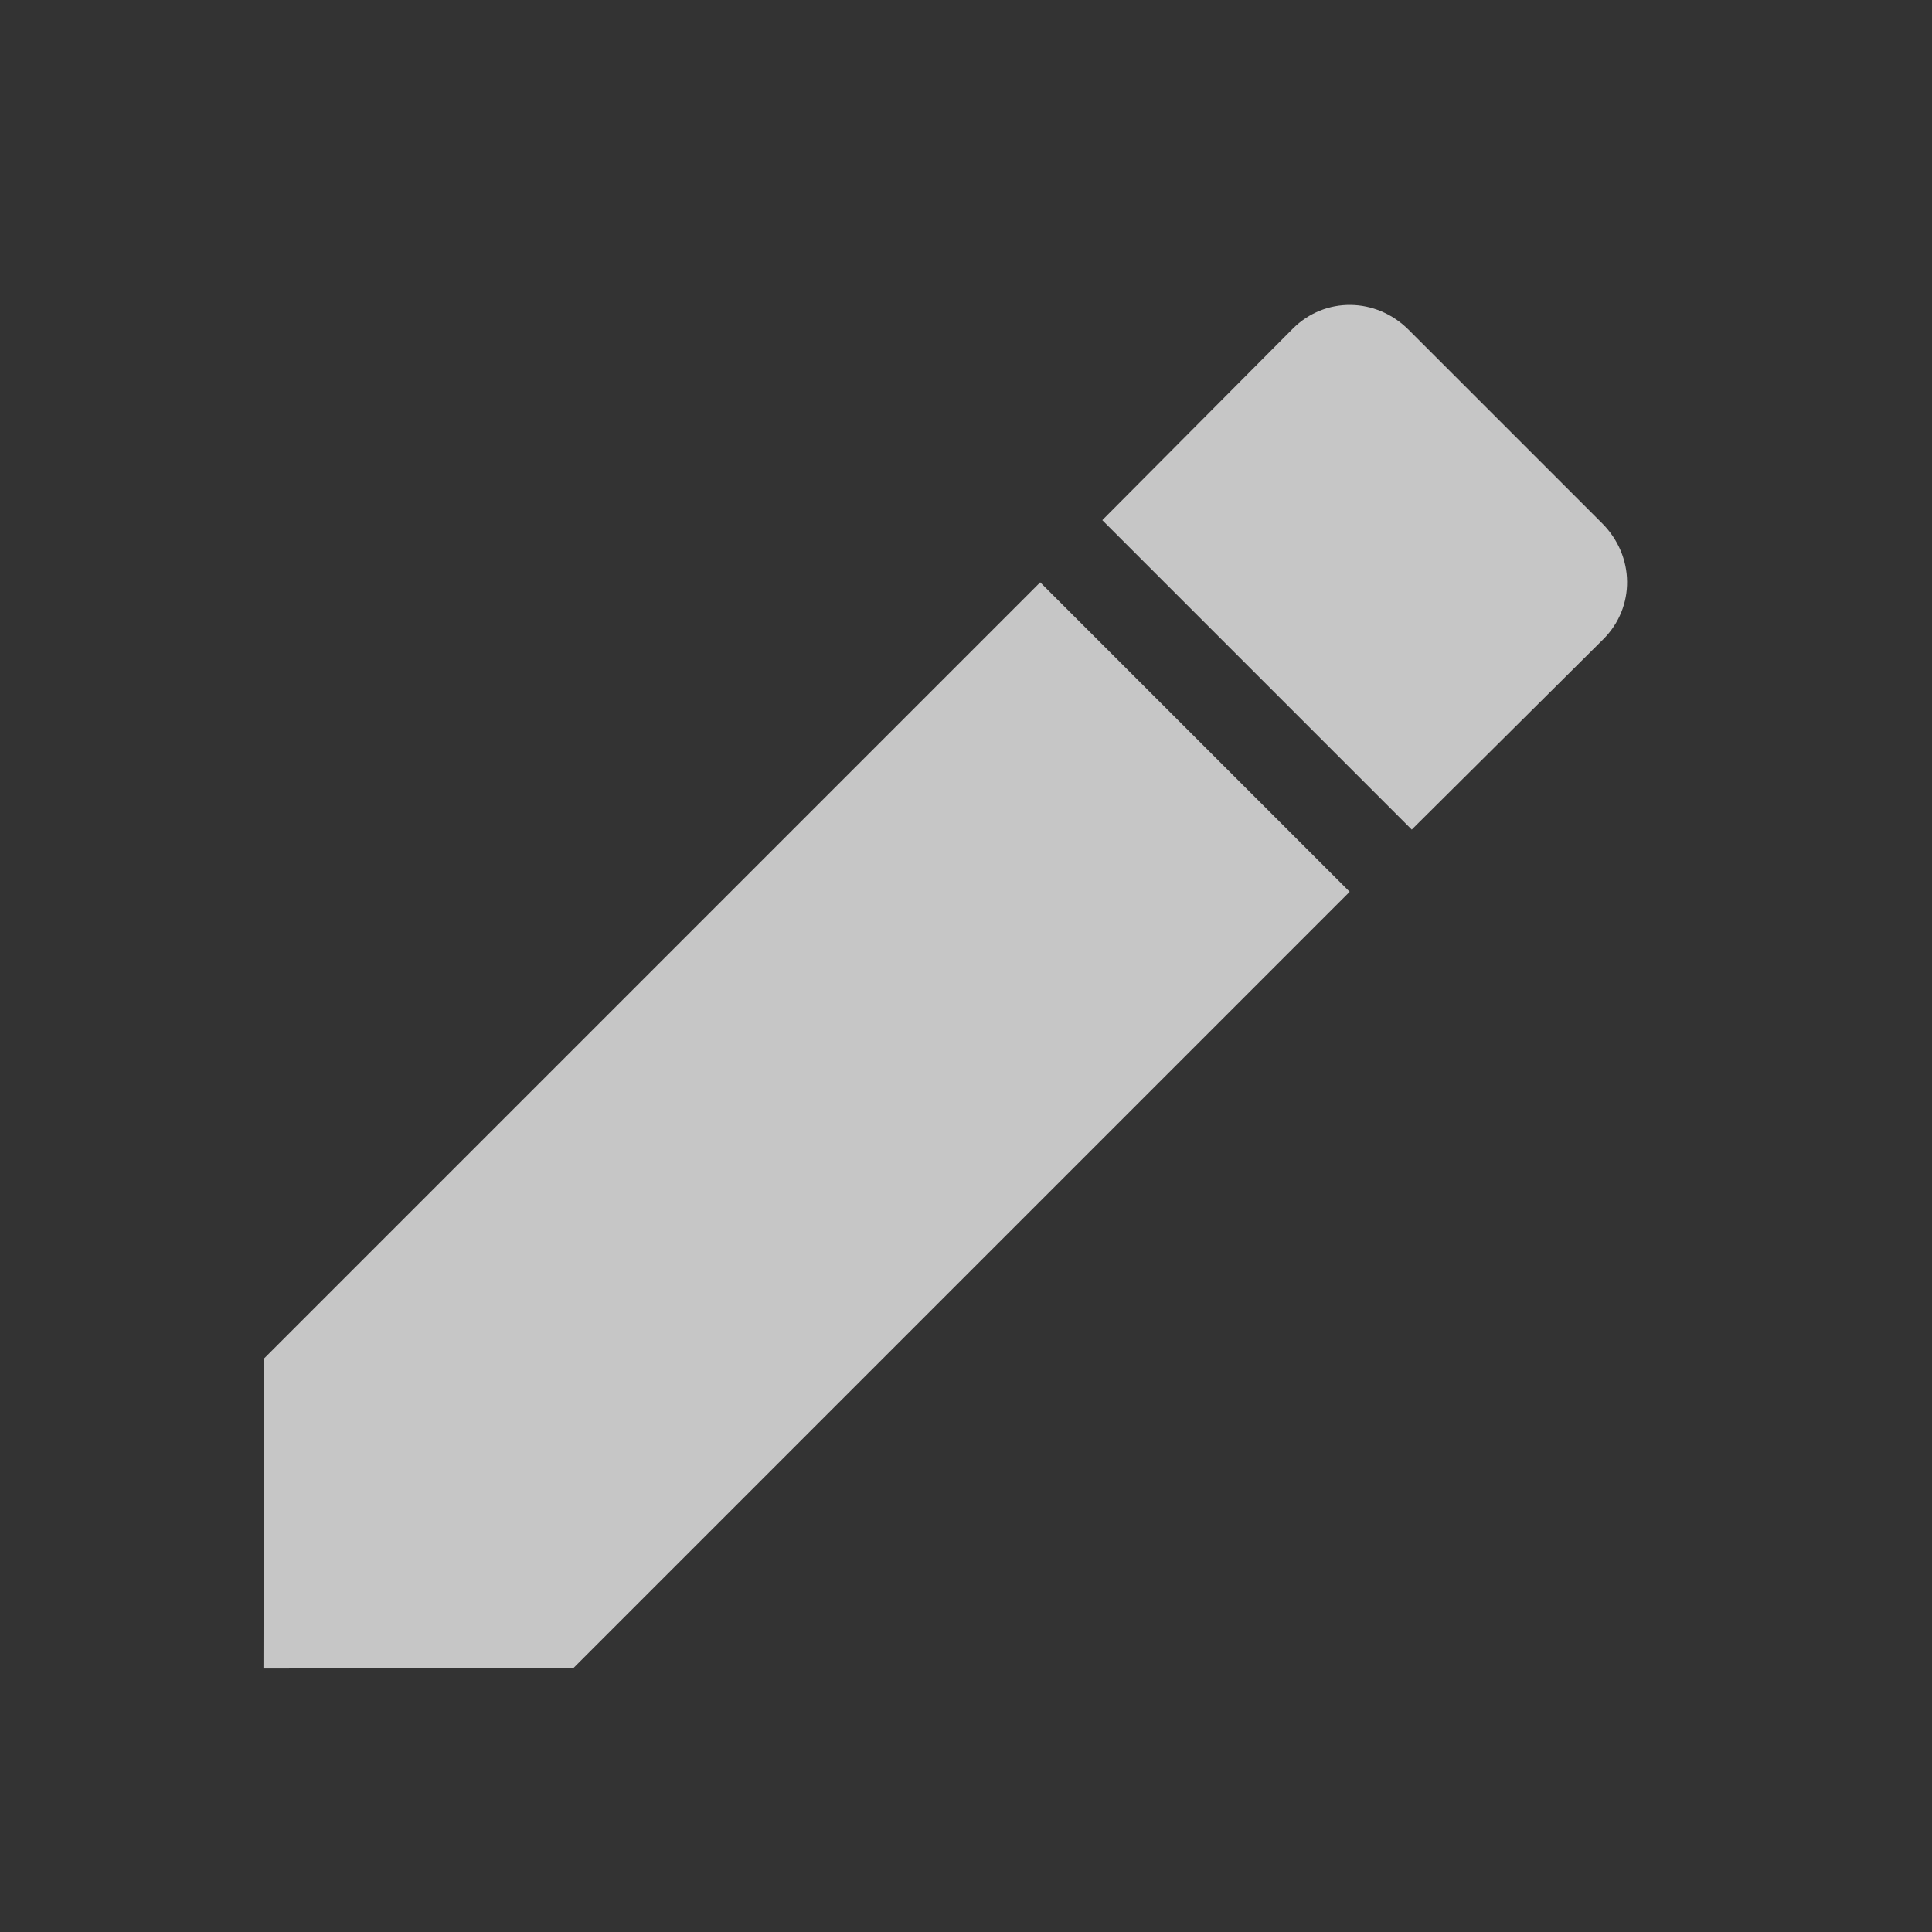 <?xml version="1.0" encoding="UTF-8" standalone="no"?>
<svg
   xmlns:osb="http://www.openswatchbook.org/uri/2009/osb"
   xmlns:dc="http://purl.org/dc/elements/1.1/"
   xmlns:cc="http://creativecommons.org/ns#"
   xmlns:rdf="http://www.w3.org/1999/02/22-rdf-syntax-ns#"
   xmlns:svg="http://www.w3.org/2000/svg"
   xmlns="http://www.w3.org/2000/svg"
   width="22"
   version="1.1"
   style="enable-background:new"
   id="svg7384"
   height="22">
  <rect width="100%" height="100%" fill="#333333" stroke="none"/>
  <title
     id="title8473">Paper Symbolic Icon Theme</title>
  <defs
     id="defs7386">
    <linearGradient
       osb:paint="solid"
       id="linearGradient5606">
      <stop
         style="stop-color:#ffffff;stop-opacity:1;"
         offset="0"
         id="stop5608" />
    </linearGradient>
  </defs>
  <g
     transform="translate(-505.001,105.007)"
     style="display:inline"
     id="layer12">
    <path
       style="opacity:0.72;fill:#ffffff;fill-opacity:1;stroke:none"
       id="path4-0"
       d="m 508.007,-89.537 -0.006,3.53 3.53,-0.006 8.839,-8.839 -3.524,-3.524 z m 15.252,-8.192 c 0.365,-0.365 0.359,-0.946 -0.014,-1.319 l -2.203,-2.203 c -0.373,-0.373 -0.954,-0.379 -1.319,-0.014 l -2.17,2.181 3.524,3.524 z" />
  </g>
</svg>
